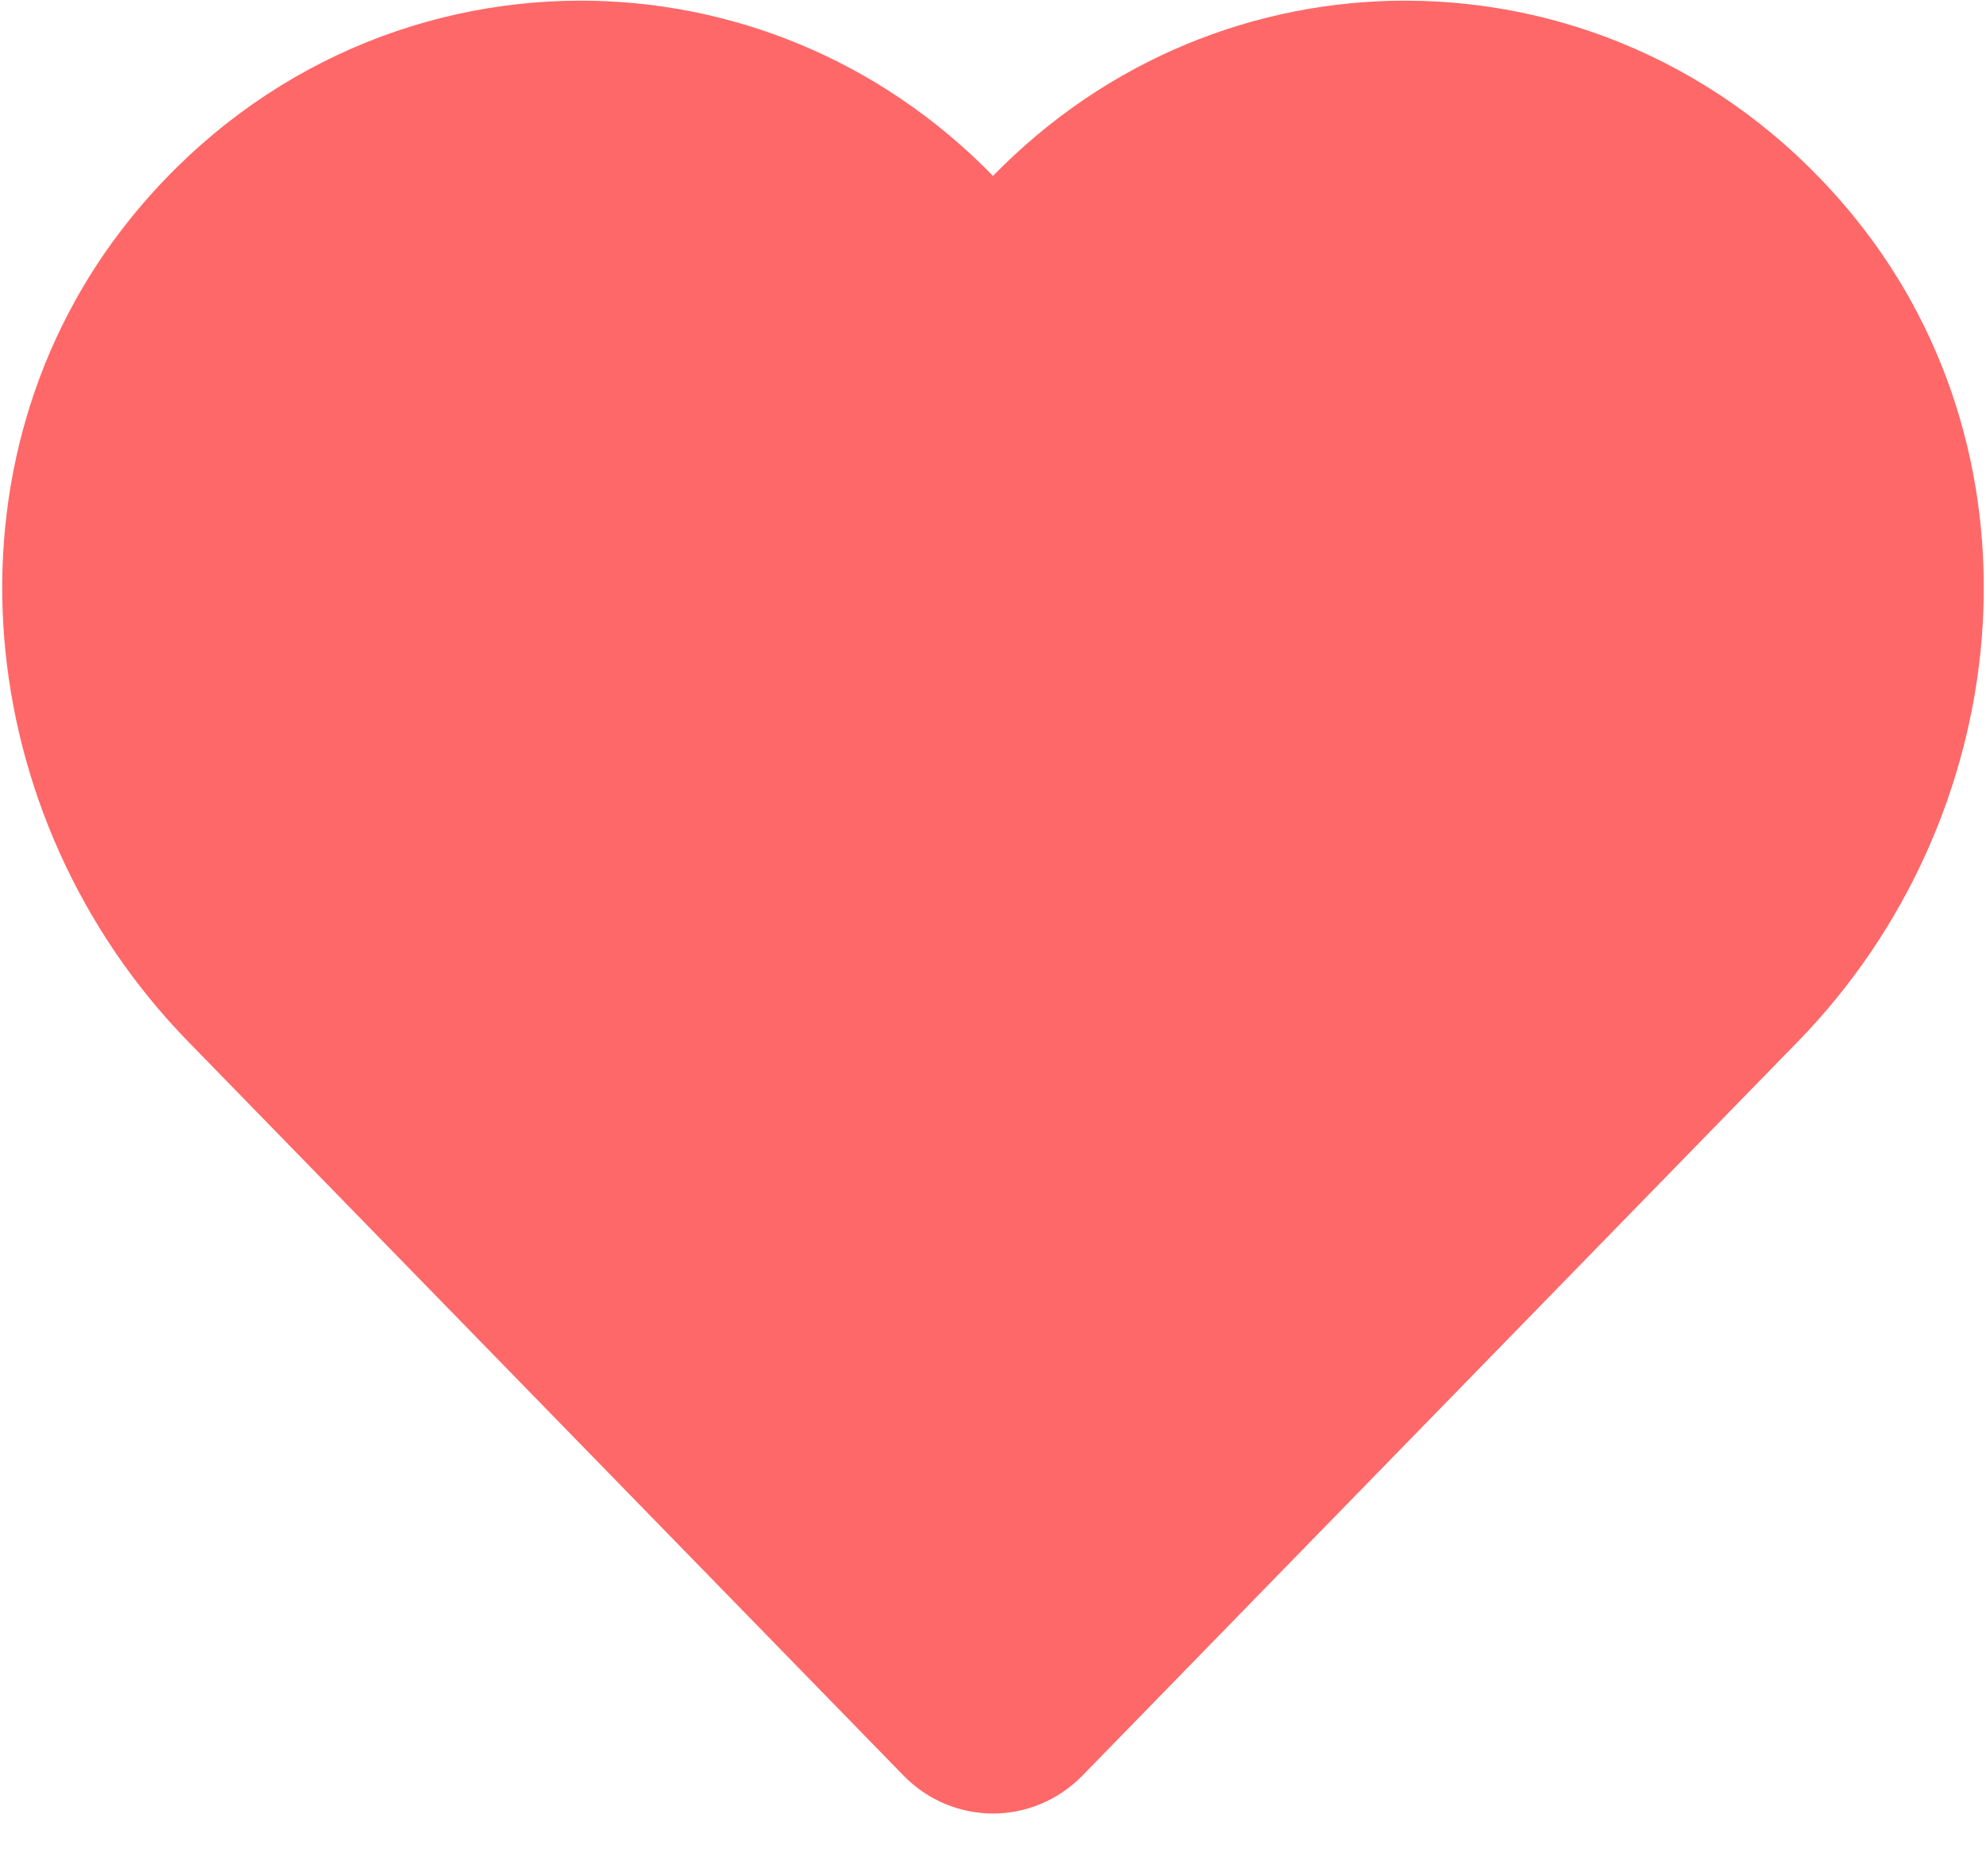 <?xml version="1.0" encoding="UTF-8"?>
<svg width="18px" height="17px" viewBox="0 0 18 17" version="1.1" xmlns="http://www.w3.org/2000/svg" xmlns:xlink="http://www.w3.org/1999/xlink">
    <!-- Generator: Sketch 48.2 (47327) - http://www.bohemiancoding.com/sketch -->
    <title>喜欢（已点击）</title>
    <desc>Created with Sketch.</desc>
    <defs></defs>
    <g id="2商品详情页-商品" stroke="none" stroke-width="1" fill="none" fill-rule="evenodd" transform="translate(-296, -34)">
        <g id="Group-3" fill="#FF6868" fill-rule="nonzero">
            <g id="喜欢icon1" transform="translate(294, 31)">
                <g id="喜欢（已点击）" transform="translate(2, 3)">
                    <path d="M12.736,0.006 C11.383,0.006 10.032,0.535 9,1.594 C7.968,0.535 6.617,0.006 5.264,0.006 C3.754,0.006 2.247,0.663 1.183,1.98 C-0.593,4.179 -0.269,7.416 1.706,9.439 L8.192,16.092 C8.413,16.318 8.707,16.433 9,16.433 C9.293,16.433 9.585,16.318 9.808,16.092 L16.294,9.439 C18.269,7.414 18.593,4.179 16.817,1.98 C15.753,0.663 14.246,0.006 12.736,0.006 Z" id="Shape"></path>
                </g>
            </g>
        </g>
    </g>
</svg>
